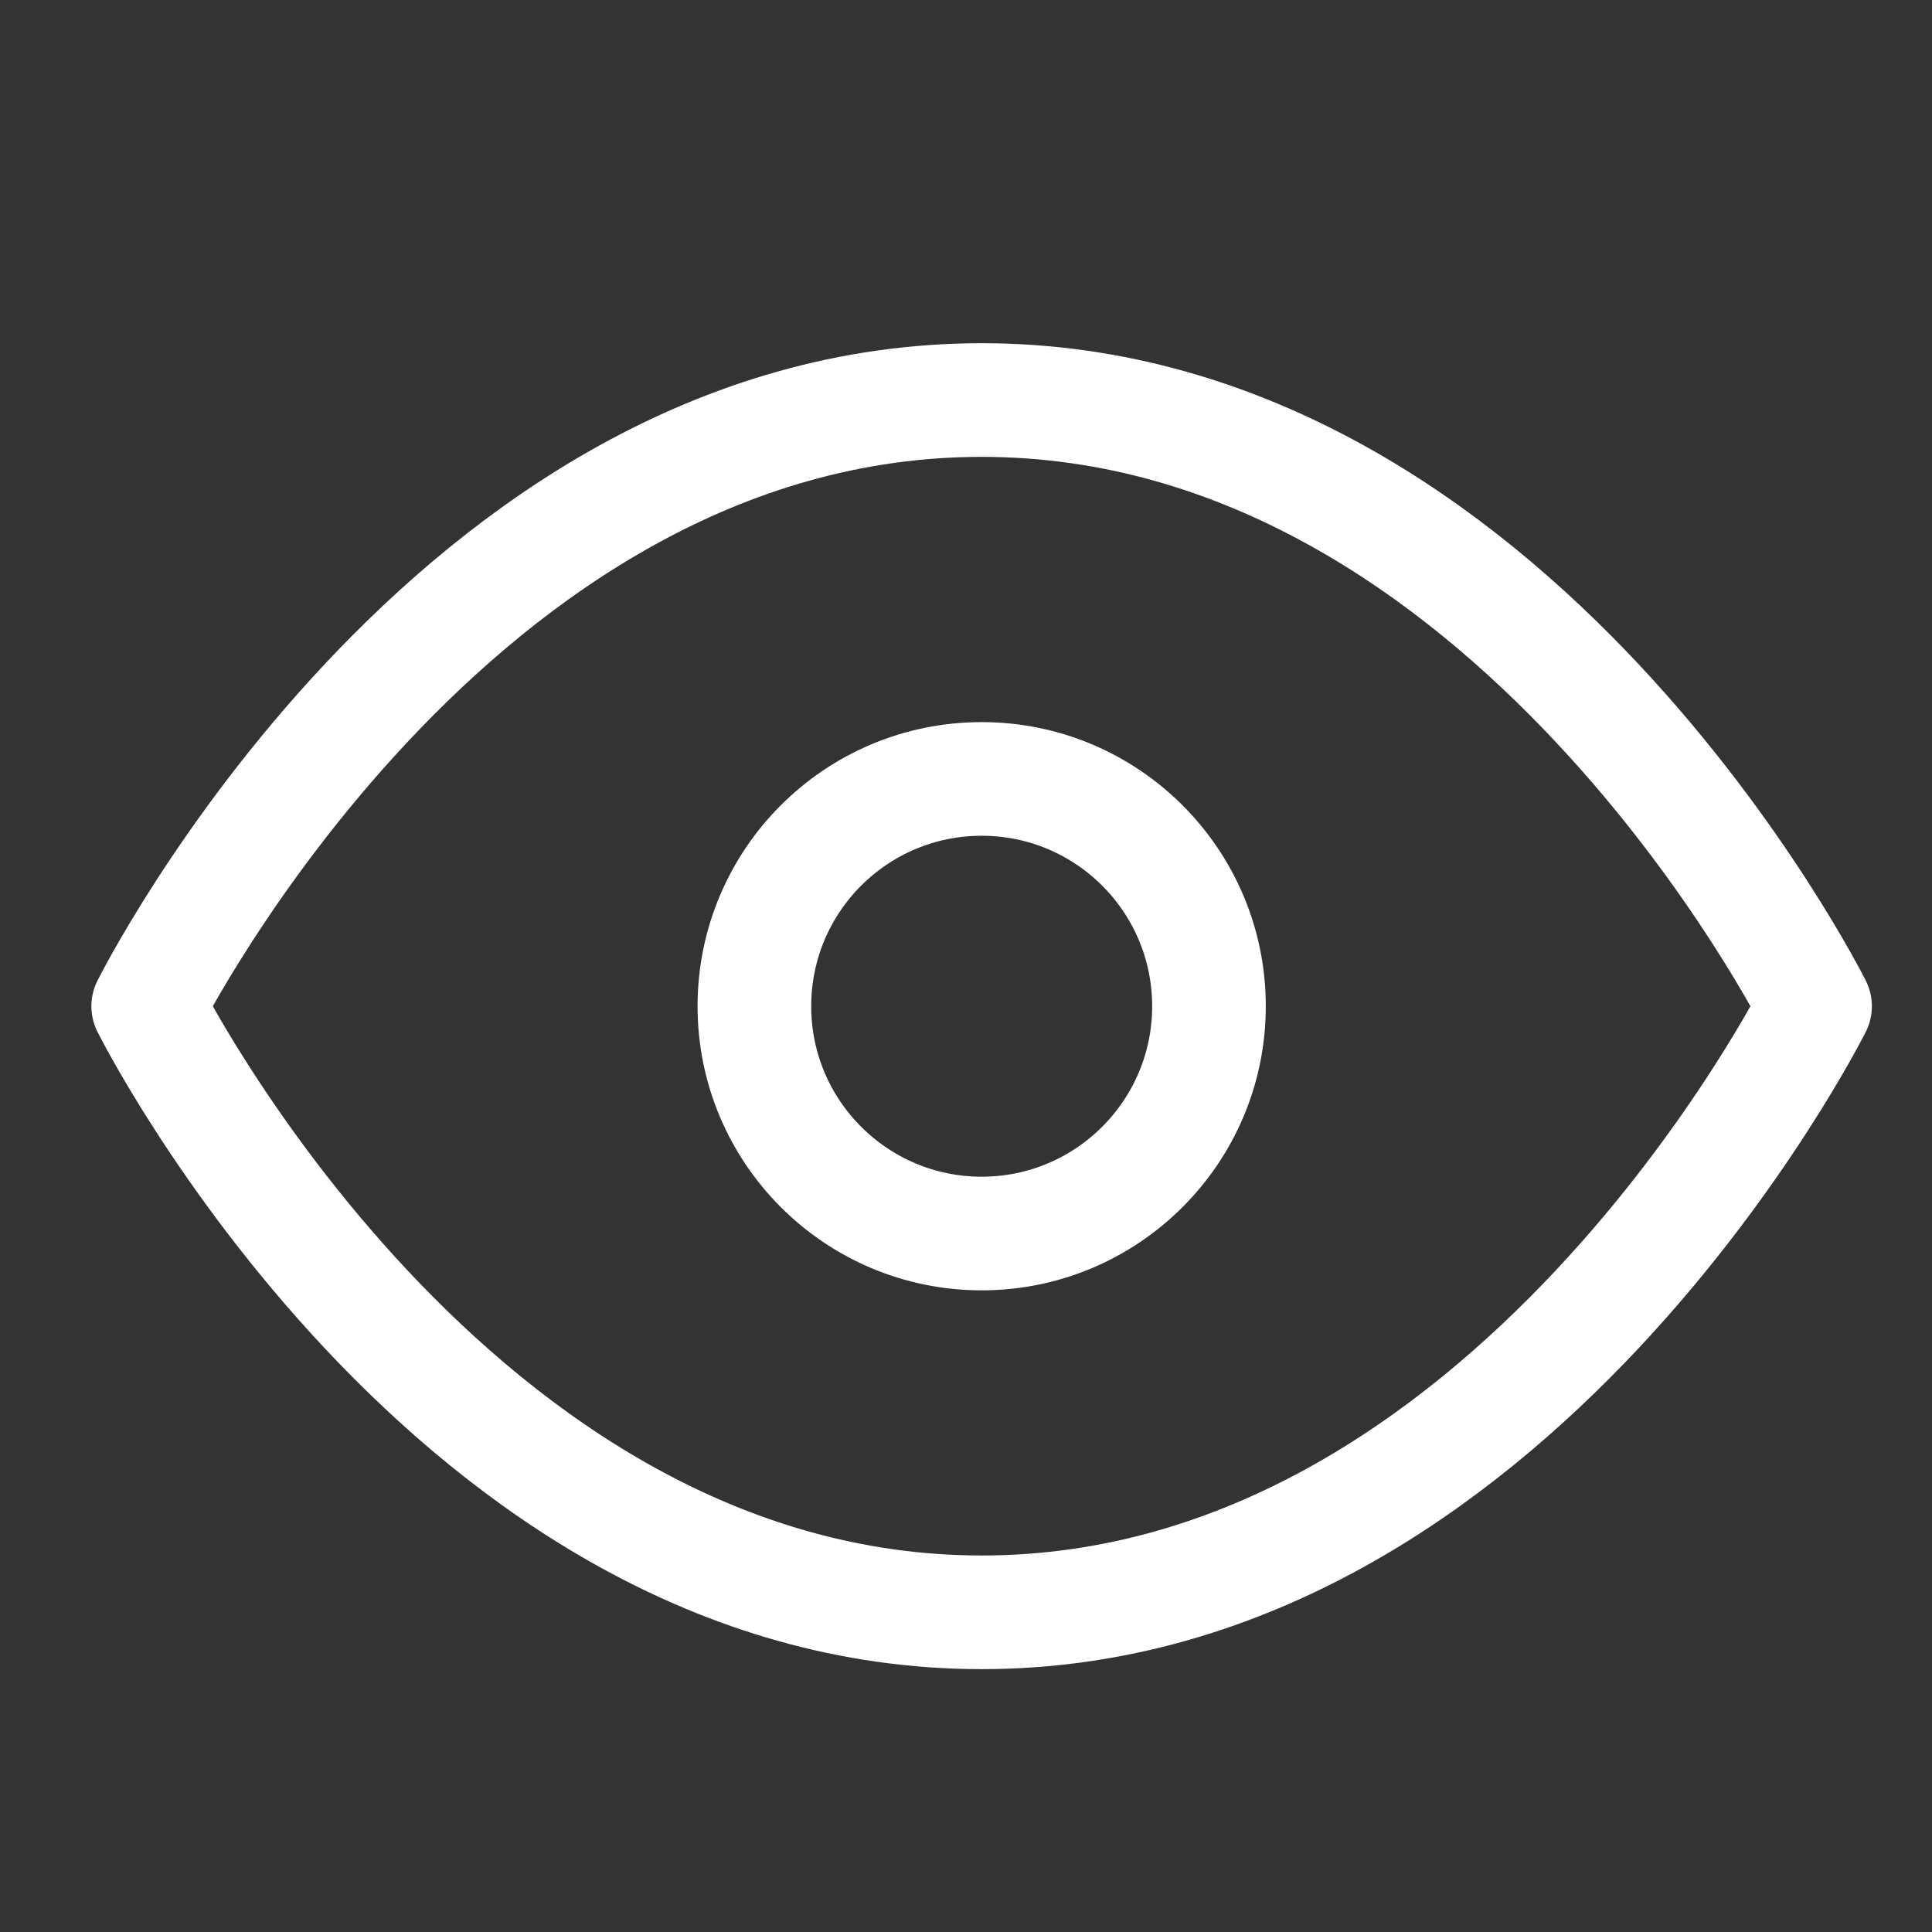 <svg width="17" height="17" viewBox="0 0 17 17" fill="none" xmlns="http://www.w3.org/2000/svg">
<rect x="0" y="0" width="17" height="17" fill="#333333" stroke="none"/>
<g clip-path="url(#clip0_1_17)">
<path d="M1.304 8.854C1.304 8.854 3.971 3.52 8.638 3.52C13.304 3.52 15.971 8.854 15.971 8.854C15.971 8.854 13.304 14.187 8.638 14.187C3.971 14.187 1.304 8.854 1.304 8.854Z" stroke="white" stroke-linecap="round" stroke-linejoin="round"/>
<path d="M8.638 10.854C9.742 10.854 10.638 9.958 10.638 8.854C10.638 7.749 9.742 6.854 8.638 6.854C7.533 6.854 6.638 7.749 6.638 8.854C6.638 9.958 7.533 10.854 8.638 10.854Z" stroke="white" stroke-linecap="round" stroke-linejoin="round"/>
</g>
<defs>
<clipPath id="clip0_1_17">
<rect width="16" height="16" fill="white" transform="translate(0.638 0.854)"/>
</clipPath>
</defs>
</svg>
